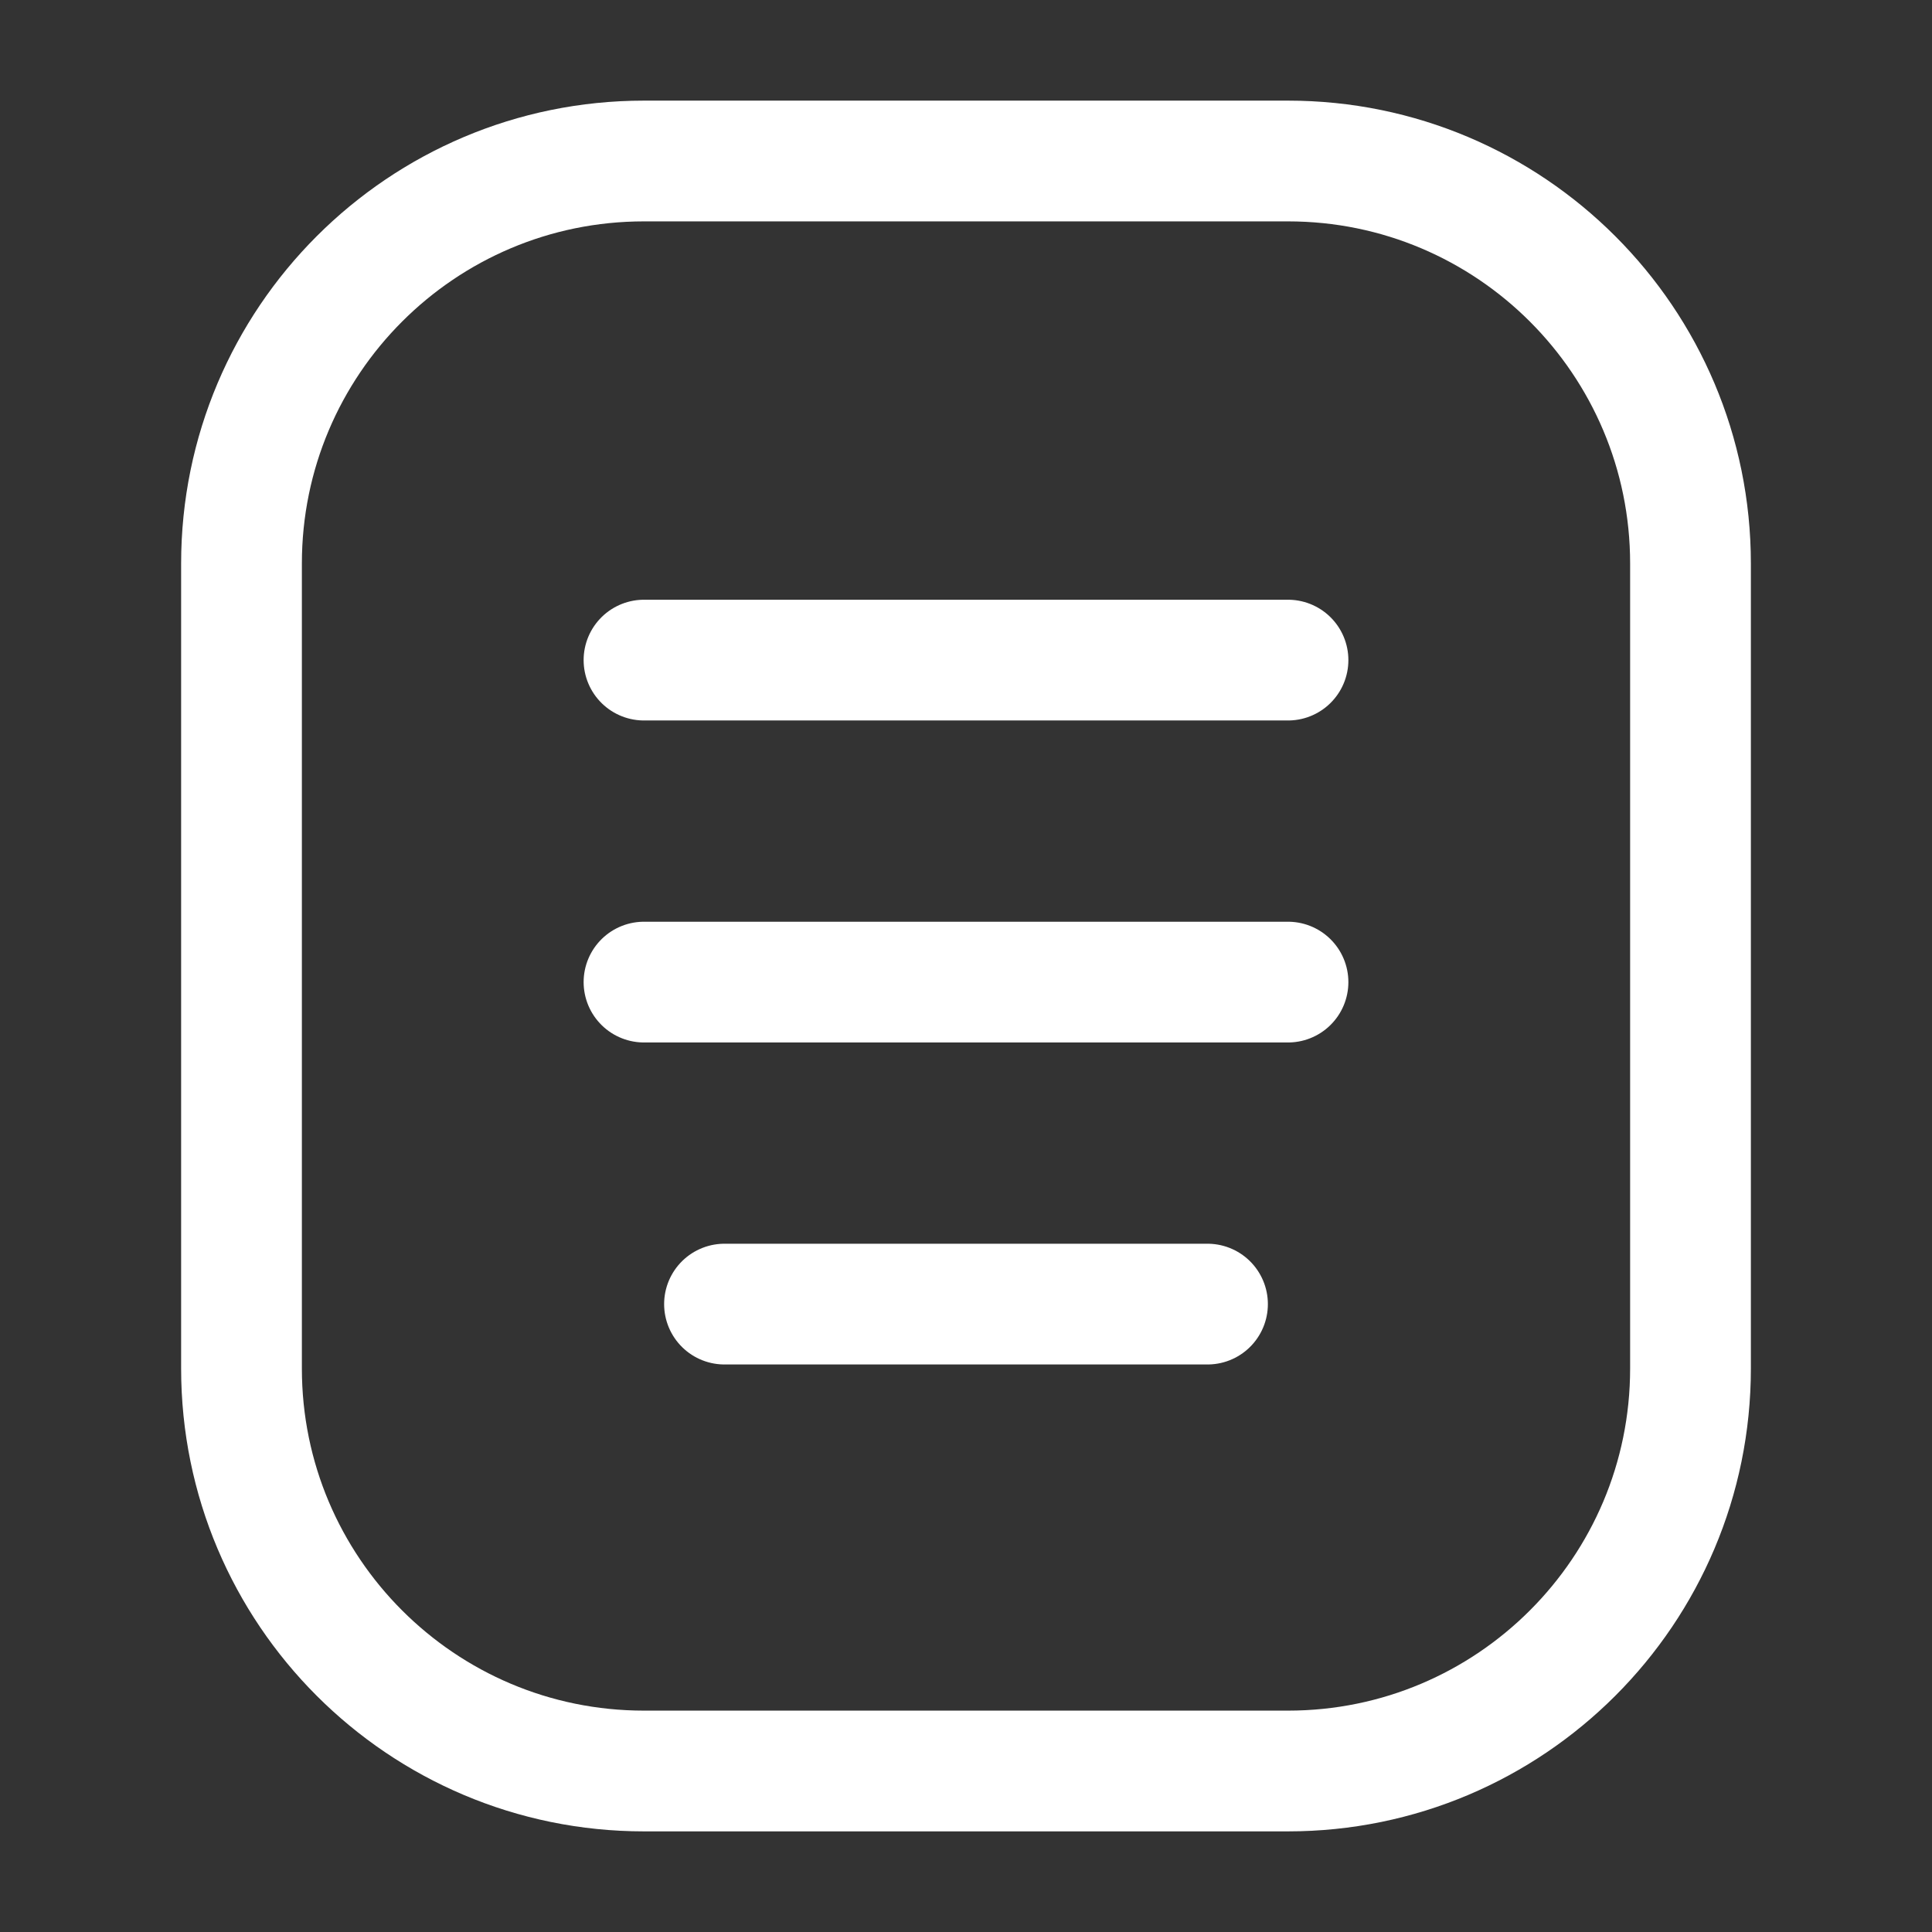 <!DOCTYPE svg PUBLIC "-//W3C//DTD SVG 1.1//EN" "http://www.w3.org/Graphics/SVG/1.1/DTD/svg11.dtd">
<!-- Uploaded to: SVG Repo, www.svgrepo.com, Transformed by: SVG Repo Mixer Tools -->
<svg width="160px" height="160px" viewBox="0 0 24 24" fill="none" xmlns="http://www.w3.org/2000/svg" stroke="#ffffff">
<rect x="0" y="0" width="24" height="24" fill="#333333" stroke="none"/>
<g id="SVGRepo_bgCarrier" stroke-width="0"/>
<g id="SVGRepo_tracerCarrier" stroke-linecap="round" stroke-linejoin="round"/>
<g id="SVGRepo_iconCarrier"> <g id="style=linear"> <g id="document"> <path id="rec" d="M3 7C3 4.239 5.239 2 8 2H16C18.761 2 21 4.239 21 7V17C21 19.761 18.761 22 16 22H8C5.239 22 3 19.761 3 17V7Z" stroke="#ffffff" stroke-width="1.5"/> <path id="line" d="M8 8.2H16" stroke="#ffffff" stroke-width="1.5" stroke-miterlimit="10" stroke-linecap="round" stroke-linejoin="round"/> <path id="line_2" d="M8 12.2H16" stroke="#ffffff" stroke-width="1.5" stroke-miterlimit="10" stroke-linecap="round" stroke-linejoin="round"/> <path id="line_3" d="M9 16.2H15" stroke="#ffffff" stroke-width="1.5" stroke-miterlimit="10" stroke-linecap="round" stroke-linejoin="round"/> </g> </g> </g>
</svg>